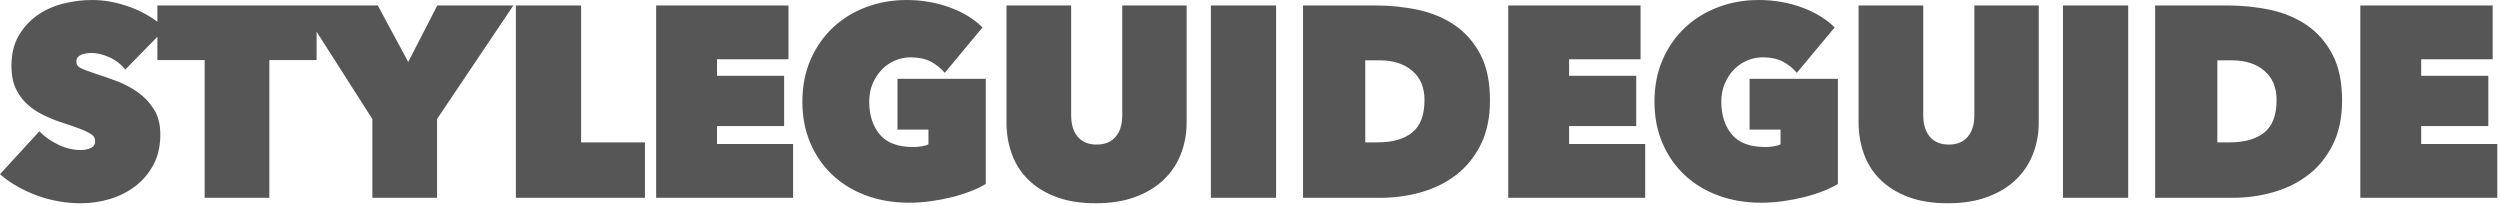 <?xml version="1.0" encoding="UTF-8"?>
<svg width="644px" height="53px" viewBox="0 0 644 53" version="1.1" xmlns="http://www.w3.org/2000/svg" xmlns:xlink="http://www.w3.org/1999/xlink">
    <title>{{ site.title }}</title>
    <path d="M20.86,52.36 C18.853,52.36 16.882,52.185 14.945,51.835 C13.008,51.485 11.142,50.972 9.345,50.295 C7.548,49.618 5.857,48.825 4.27,47.915 C2.683,47.005 1.26,45.99 0,44.87 L10.15,33.81 C11.317,35.07 12.868,36.19 14.805,37.17 C16.742,38.15 18.737,38.64 20.79,38.64 C21.723,38.64 22.575,38.477 23.345,38.15 C24.115,37.823 24.5,37.217 24.5,36.33 C24.5,35.863 24.372,35.467 24.115,35.14 C23.858,34.813 23.403,34.475 22.75,34.125 C22.097,33.775 21.198,33.39 20.055,32.97 C18.912,32.55 17.477,32.06 15.75,31.5 C14.07,30.94 12.46,30.275 10.92,29.505 C9.38,28.735 8.015,27.79 6.825,26.67 C5.635,25.55 4.69,24.208 3.99,22.645 C3.29,21.082 2.94,19.203 2.94,17.01 C2.94,13.93 3.57,11.317 4.83,9.17 C6.09,7.023 7.712,5.262 9.695,3.885 C11.678,2.508 13.907,1.517 16.38,0.91 C18.853,0.303 21.303,0 23.73,0 C26.997,0 30.322,0.63 33.705,1.89 C37.088,3.15 40.063,4.97 42.63,7.35 L32.27,17.92 C31.15,16.52 29.773,15.458 28.14,14.735 C26.507,14.012 25.037,13.65 23.73,13.65 C22.517,13.65 21.537,13.825 20.79,14.175 C20.043,14.525 19.67,15.097 19.67,15.89 C19.67,16.637 20.055,17.197 20.825,17.57 C21.595,17.943 22.843,18.41 24.57,18.97 C26.343,19.53 28.21,20.183 30.17,20.93 C32.13,21.677 33.938,22.645 35.595,23.835 C37.252,25.025 38.617,26.483 39.69,28.21 C40.763,29.937 41.3,32.083 41.3,34.65 C41.3,37.637 40.705,40.238 39.515,42.455 C38.325,44.672 36.762,46.515 34.825,47.985 C32.888,49.455 30.707,50.552 28.28,51.275 C25.853,51.998 23.38,52.36 20.86,52.36 Z M69.38,50.96 L52.72,50.96 L52.72,15.47 L40.54,15.47 L40.54,1.4 L81.56,1.4 L81.56,15.47 L69.38,15.47 L69.38,50.96 Z M112.58,50.96 L95.92,50.96 L95.92,30.66 L77.23,1.4 L97.32,1.4 L105.16,15.96 L112.65,1.4 L132.25,1.4 L112.58,30.66 L112.58,50.96 Z M132.89,1.4 L149.69,1.4 L149.69,36.68 L166.14,36.68 L166.14,50.96 L132.89,50.96 L132.89,1.4 Z M169.02,1.4 L203.11,1.4 L203.11,15.26 L184.7,15.26 L184.7,19.53 L201.99,19.53 L201.99,32.48 L184.7,32.48 L184.7,37.1 L204.3,37.1 L204.3,50.96 L169.02,50.96 L169.02,1.4 Z M234.13,52.22 C230.21,52.22 226.582,51.613 223.245,50.4 C219.908,49.187 217.015,47.448 214.565,45.185 C212.115,42.922 210.19,40.18 208.79,36.96 C207.39,33.74 206.69,30.147 206.69,26.18 C206.69,22.213 207.39,18.62 208.79,15.4 C210.19,12.18 212.103,9.427 214.53,7.14 C216.957,4.853 219.803,3.092 223.07,1.855 C226.337,0.618 229.837,0 233.57,0 C237.443,0 241.118,0.63 244.595,1.89 C248.072,3.15 250.907,4.877 253.1,7.07 L243.37,18.76 C242.343,17.547 241.13,16.578 239.73,15.855 C238.33,15.132 236.603,14.77 234.55,14.77 C233.197,14.77 231.878,15.038 230.595,15.575 C229.312,16.112 228.18,16.882 227.2,17.885 C226.22,18.888 225.427,20.09 224.82,21.49 C224.213,22.89 223.91,24.453 223.91,26.18 C223.91,29.633 224.808,32.445 226.605,34.615 C228.402,36.785 231.283,37.87 235.25,37.87 C235.95,37.87 236.673,37.812 237.42,37.695 C238.167,37.578 238.75,37.403 239.17,37.17 L239.17,33.39 L231.19,33.39 L231.19,20.3 L253.94,20.3 L253.94,47.39 C252.773,48.09 251.432,48.732 249.915,49.315 C248.398,49.898 246.788,50.4 245.085,50.82 C243.382,51.24 241.597,51.578 239.73,51.835 C237.863,52.092 235.997,52.22 234.13,52.22 Z M282.23,52.36 C278.357,52.36 274.985,51.823 272.115,50.75 C269.245,49.677 266.853,48.207 264.94,46.34 C263.027,44.473 261.603,42.268 260.67,39.725 C259.737,37.182 259.27,34.44 259.27,31.5 L259.27,1.4 L275.93,1.4 L275.93,29.68 C275.93,32.06 276.502,33.915 277.645,35.245 C278.788,36.575 280.41,37.24 282.51,37.24 C284.61,37.24 286.232,36.575 287.375,35.245 C288.518,33.915 289.09,32.06 289.09,29.68 L289.09,1.4 L305.68,1.4 L305.68,31.5 C305.68,34.44 305.178,37.182 304.175,39.725 C303.172,42.268 301.69,44.473 299.73,46.34 C297.77,48.207 295.332,49.677 292.415,50.75 C289.498,51.823 286.103,52.36 282.23,52.36 Z M311.92,1.4 L328.72,1.4 L328.72,50.96 L311.92,50.96 L311.92,1.4 Z M335.66,50.96 L335.66,1.4 L354.14,1.4 C358.06,1.4 361.805,1.785 365.375,2.555 C368.945,3.325 372.095,4.655 374.825,6.545 C377.555,8.435 379.737,10.943 381.37,14.07 C383.003,17.197 383.82,21.14 383.82,25.9 C383.82,30.24 383.038,33.997 381.475,37.17 C379.912,40.343 377.823,42.945 375.21,44.975 C372.597,47.005 369.587,48.51 366.18,49.49 C362.773,50.47 359.227,50.96 355.54,50.96 L335.66,50.96 Z M351.69,15.54 L351.69,36.68 L354.77,36.68 C358.69,36.68 361.7,35.828 363.8,34.125 C365.9,32.422 366.95,29.633 366.95,25.76 C366.95,22.54 365.9,20.032 363.8,18.235 C361.7,16.438 358.9,15.54 355.4,15.54 L351.69,15.54 Z M388.52,1.4 L422.61,1.4 L422.61,15.26 L404.2,15.26 L404.2,19.53 L421.49,19.53 L421.49,32.48 L404.2,32.48 L404.2,37.1 L423.8,37.1 L423.8,50.96 L388.52,50.96 L388.52,1.4 Z M453.63,52.22 C449.71,52.22 446.082,51.613 442.745,50.4 C439.408,49.187 436.515,47.448 434.065,45.185 C431.615,42.922 429.69,40.18 428.29,36.96 C426.89,33.74 426.19,30.147 426.19,26.18 C426.19,22.213 426.89,18.62 428.29,15.4 C429.69,12.18 431.603,9.427 434.03,7.14 C436.457,4.853 439.303,3.092 442.57,1.855 C445.837,0.618 449.337,0 453.07,0 C456.943,0 460.618,0.63 464.095,1.89 C467.572,3.15 470.407,4.877 472.6,7.07 L462.87,18.76 C461.843,17.547 460.63,16.578 459.23,15.855 C457.83,15.132 456.103,14.77 454.05,14.77 C452.697,14.77 451.378,15.038 450.095,15.575 C448.812,16.112 447.68,16.882 446.7,17.885 C445.72,18.888 444.927,20.09 444.32,21.49 C443.713,22.89 443.41,24.453 443.41,26.18 C443.41,29.633 444.308,32.445 446.105,34.615 C447.902,36.785 450.783,37.87 454.75,37.87 C455.45,37.87 456.173,37.812 456.92,37.695 C457.667,37.578 458.25,37.403 458.67,37.17 L458.67,33.39 L450.69,33.39 L450.69,20.3 L473.44,20.3 L473.44,47.39 C472.273,48.09 470.932,48.732 469.415,49.315 C467.898,49.898 466.288,50.4 464.585,50.82 C462.882,51.24 461.097,51.578 459.23,51.835 C457.363,52.092 455.497,52.22 453.63,52.22 Z M501.73,52.36 C497.857,52.36 494.485,51.823 491.615,50.75 C488.745,49.677 486.353,48.207 484.44,46.34 C482.527,44.473 481.103,42.268 480.17,39.725 C479.237,37.182 478.77,34.44 478.77,31.5 L478.77,1.4 L495.43,1.4 L495.43,29.68 C495.43,32.06 496.002,33.915 497.145,35.245 C498.288,36.575 499.91,37.24 502.01,37.24 C504.11,37.24 505.732,36.575 506.875,35.245 C508.018,33.915 508.59,32.06 508.59,29.68 L508.59,1.4 L525.18,1.4 L525.18,31.5 C525.18,34.44 524.678,37.182 523.675,39.725 C522.672,42.268 521.19,44.473 519.23,46.34 C517.27,48.207 514.832,49.677 511.915,50.75 C508.998,51.823 505.603,52.36 501.73,52.36 Z M531.42,1.4 L548.22,1.4 L548.22,50.96 L531.42,50.96 L531.42,1.4 Z M555.16,50.96 L555.16,1.4 L573.64,1.4 C577.56,1.4 581.305,1.785 584.875,2.555 C588.445,3.325 591.595,4.655 594.325,6.545 C597.055,8.435 599.237,10.943 600.87,14.07 C602.503,17.197 603.32,21.14 603.32,25.9 C603.32,30.24 602.538,33.997 600.975,37.17 C599.412,40.343 597.323,42.945 594.71,44.975 C592.097,47.005 589.087,48.51 585.68,49.49 C582.273,50.47 578.727,50.96 575.04,50.96 L555.16,50.96 Z M571.19,15.54 L571.19,36.68 L574.27,36.68 C578.19,36.68 581.2,35.828 583.3,34.125 C585.4,32.422 586.45,29.633 586.45,25.76 C586.45,22.54 585.4,20.032 583.3,18.235 C581.2,16.438 578.4,15.54 574.9,15.54 L571.19,15.54 Z M608.02,1.4 L642.11,1.4 L642.11,15.26 L623.7,15.26 L623.7,19.53 L640.99,19.53 L640.99,32.48 L623.7,32.48 L623.7,37.1 L643.3,37.1 L643.3,50.96 L608.02,50.96 L608.02,1.4 Z" id="STYLEGUIDEGUIDE" fill="#565656"></path>
</svg><!--end .c-header__logo-->
